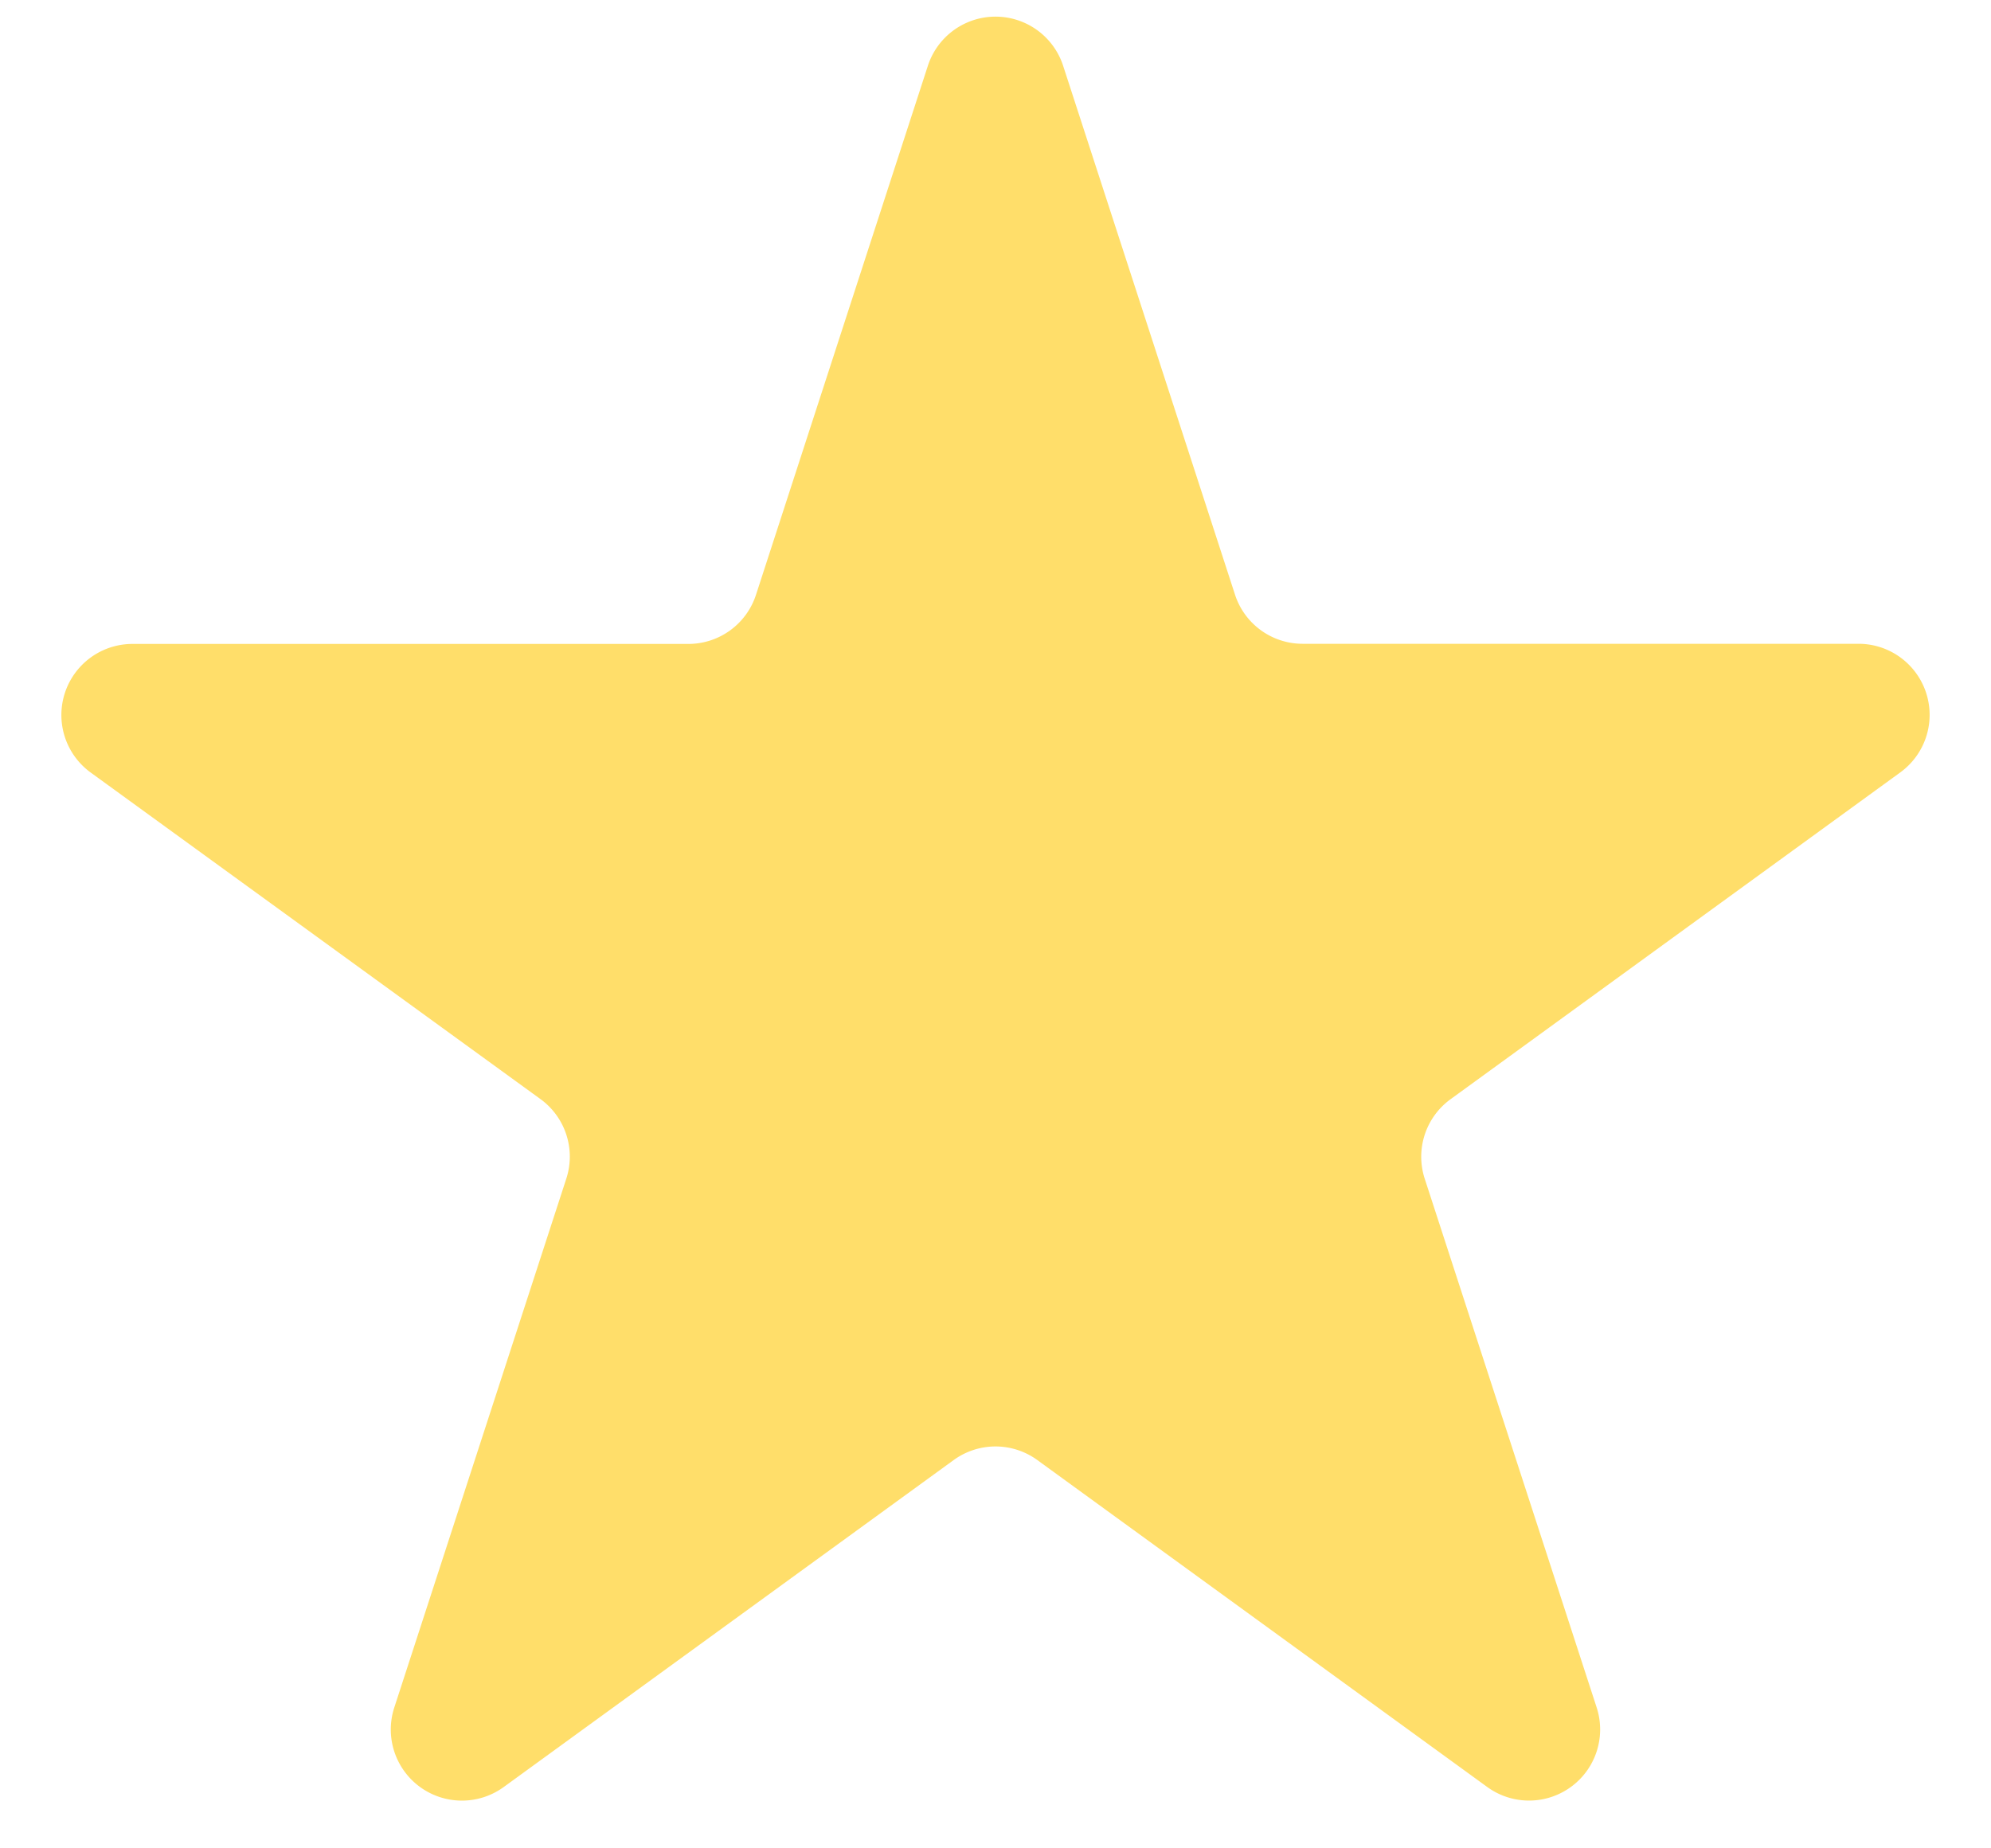 <svg width="14" height="13" fill="none" xmlns="http://www.w3.org/2000/svg"><path d="M6.524.464a.5.5 0 0 1 .952 0l1.208 3.718a.5.5 0 0 0 .475.346h3.91a.5.5 0 0 1 .294.904L10.2 7.731a.5.5 0 0 0-.182.559l1.209 3.719a.5.5 0 0 1-.77.559l-3.163-2.299a.5.5 0 0 0-.588 0l-3.163 2.299a.5.5 0 0 1-.77-.56L3.982 8.29a.5.5 0 0 0-.182-.56L.637 5.433a.5.5 0 0 1 .293-.904h3.91a.5.5 0 0 0 .476-.346L6.524.464Z" fill="#FFDE6A"/></svg>